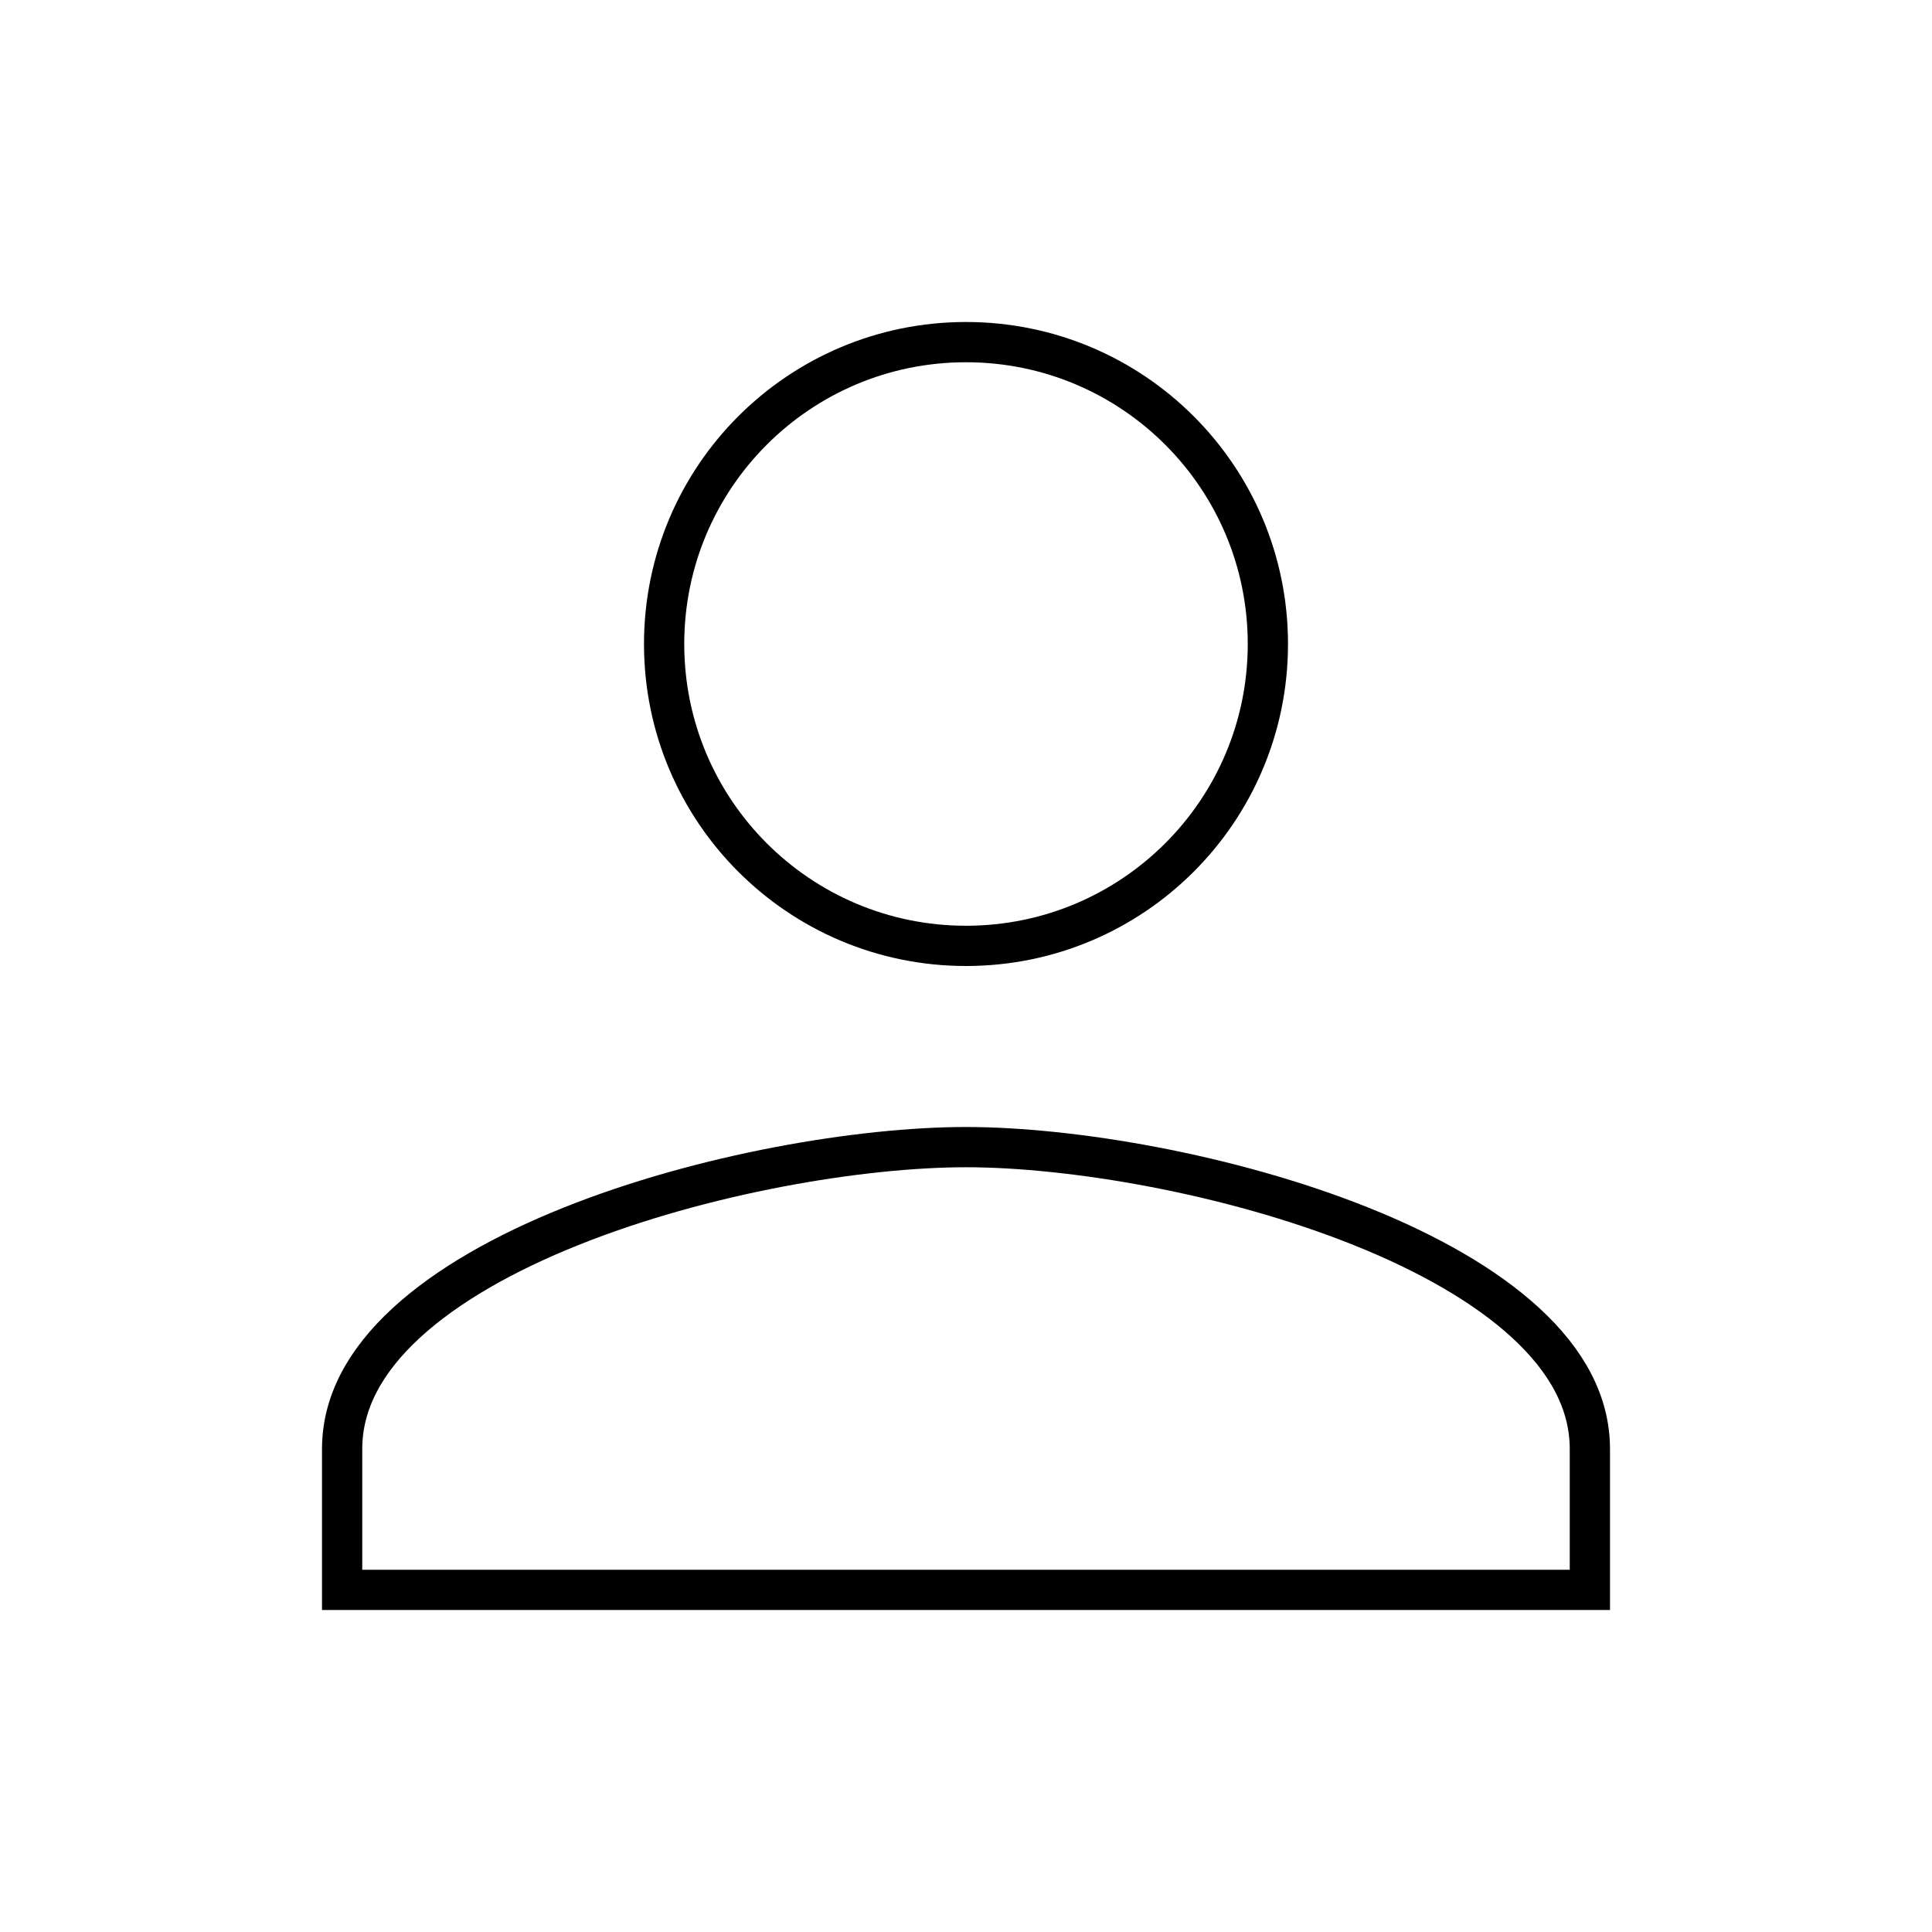 <svg width="48" height="48" viewBox="0 0 48 48" fill="none" xmlns="http://www.w3.org/2000/svg">
<path d="M31.5 16C31.5 20.144 28.144 23.5 24 23.5C19.856 23.5 16.5 20.144 16.5 16C16.5 11.856 19.856 8.5 24 8.5C28.144 8.5 31.5 11.856 31.5 16ZM8.5 36C8.5 34.854 9.07 33.812 10.088 32.873C11.11 31.93 12.548 31.124 14.183 30.469C17.456 29.158 21.392 28.5 24 28.5C26.608 28.5 30.544 29.158 33.817 30.469C35.452 31.124 36.891 31.93 37.912 32.873C38.93 33.812 39.5 34.854 39.5 36V39.5H8.5V36Z" stroke="black"/>
</svg>
